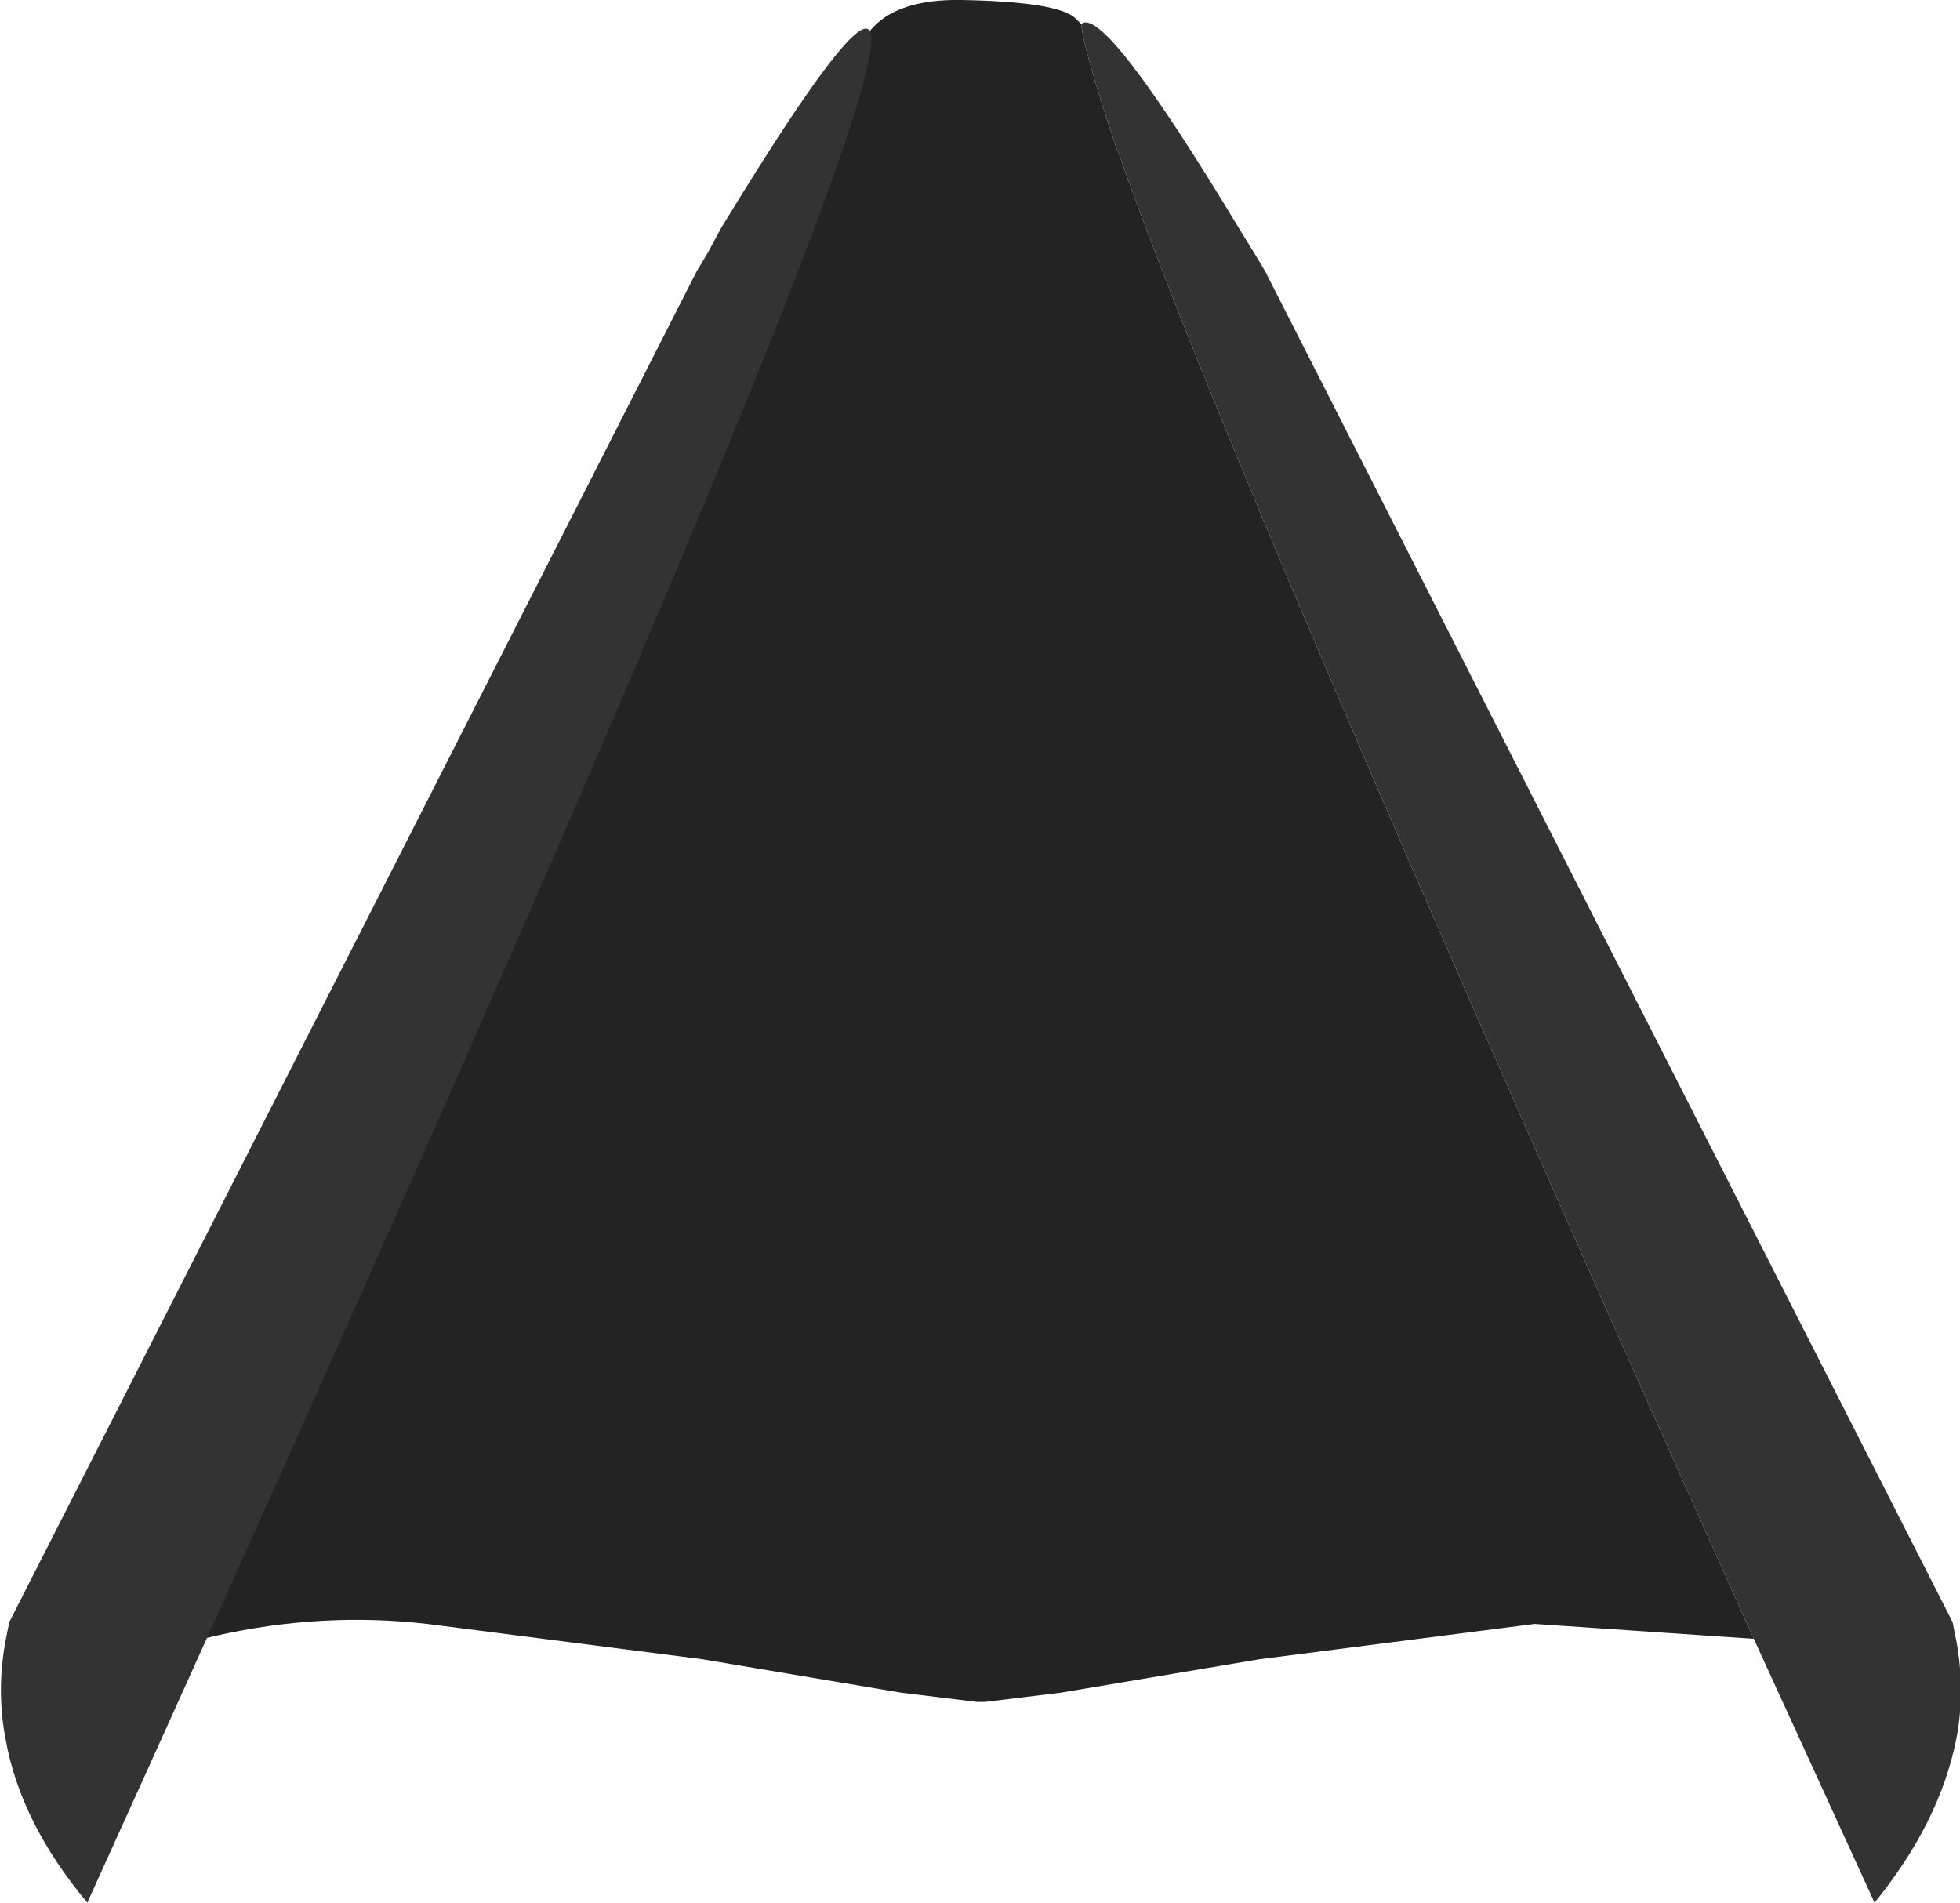 <svg xmlns="http://www.w3.org/2000/svg" xmlns:ffdec="https://www.free-decompiler.com/flash" xmlns:xlink="http://www.w3.org/1999/xlink" ffdec:objectType="frame" width="52.75" height="51.2"><use ffdec:characterId="1" xlink:href="#a" width="52.75" height="51.2"/><defs><g id="a" fill-rule="evenodd"><path fill="#232323" d="M29.1.65q.05.65.95 3.35l.05.1q3 8.65 17.1 40l-5.9-.4-7.4.95-5.35.9-2.05.25h-.2l-2.05-.25-5.35-.9-7.4-.95Q5.85 43.05.15 46.25q3.15-7.75 6.35-13 3.15-5.3 6.05-11.5Q15.4 15.5 18.3 10.6l3.45-5.7q.55-.8.05-.6t.2-.25q.65-.45 1-2.3.35-1.8 2.9-1.75 2.6.05 3.05.5z"/><path fill="#333" d="M47.2 44.1q-14.1-31.35-17.1-40l-.05-.1q-.9-2.7-.95-3.35.6-.55 4.25 5.5l.4.65.3.5 18.5 36.35.1.5q.25 1.35 0 2.65-.45 2.25-2.2 4.4zM18.75 7.3l.3-.5.35-.65Q32.7-15.7 2.35 51.2q-1.8-2.15-2.2-4.4-.25-1.3 0-2.65l.1-.5z"/></g></defs></svg>